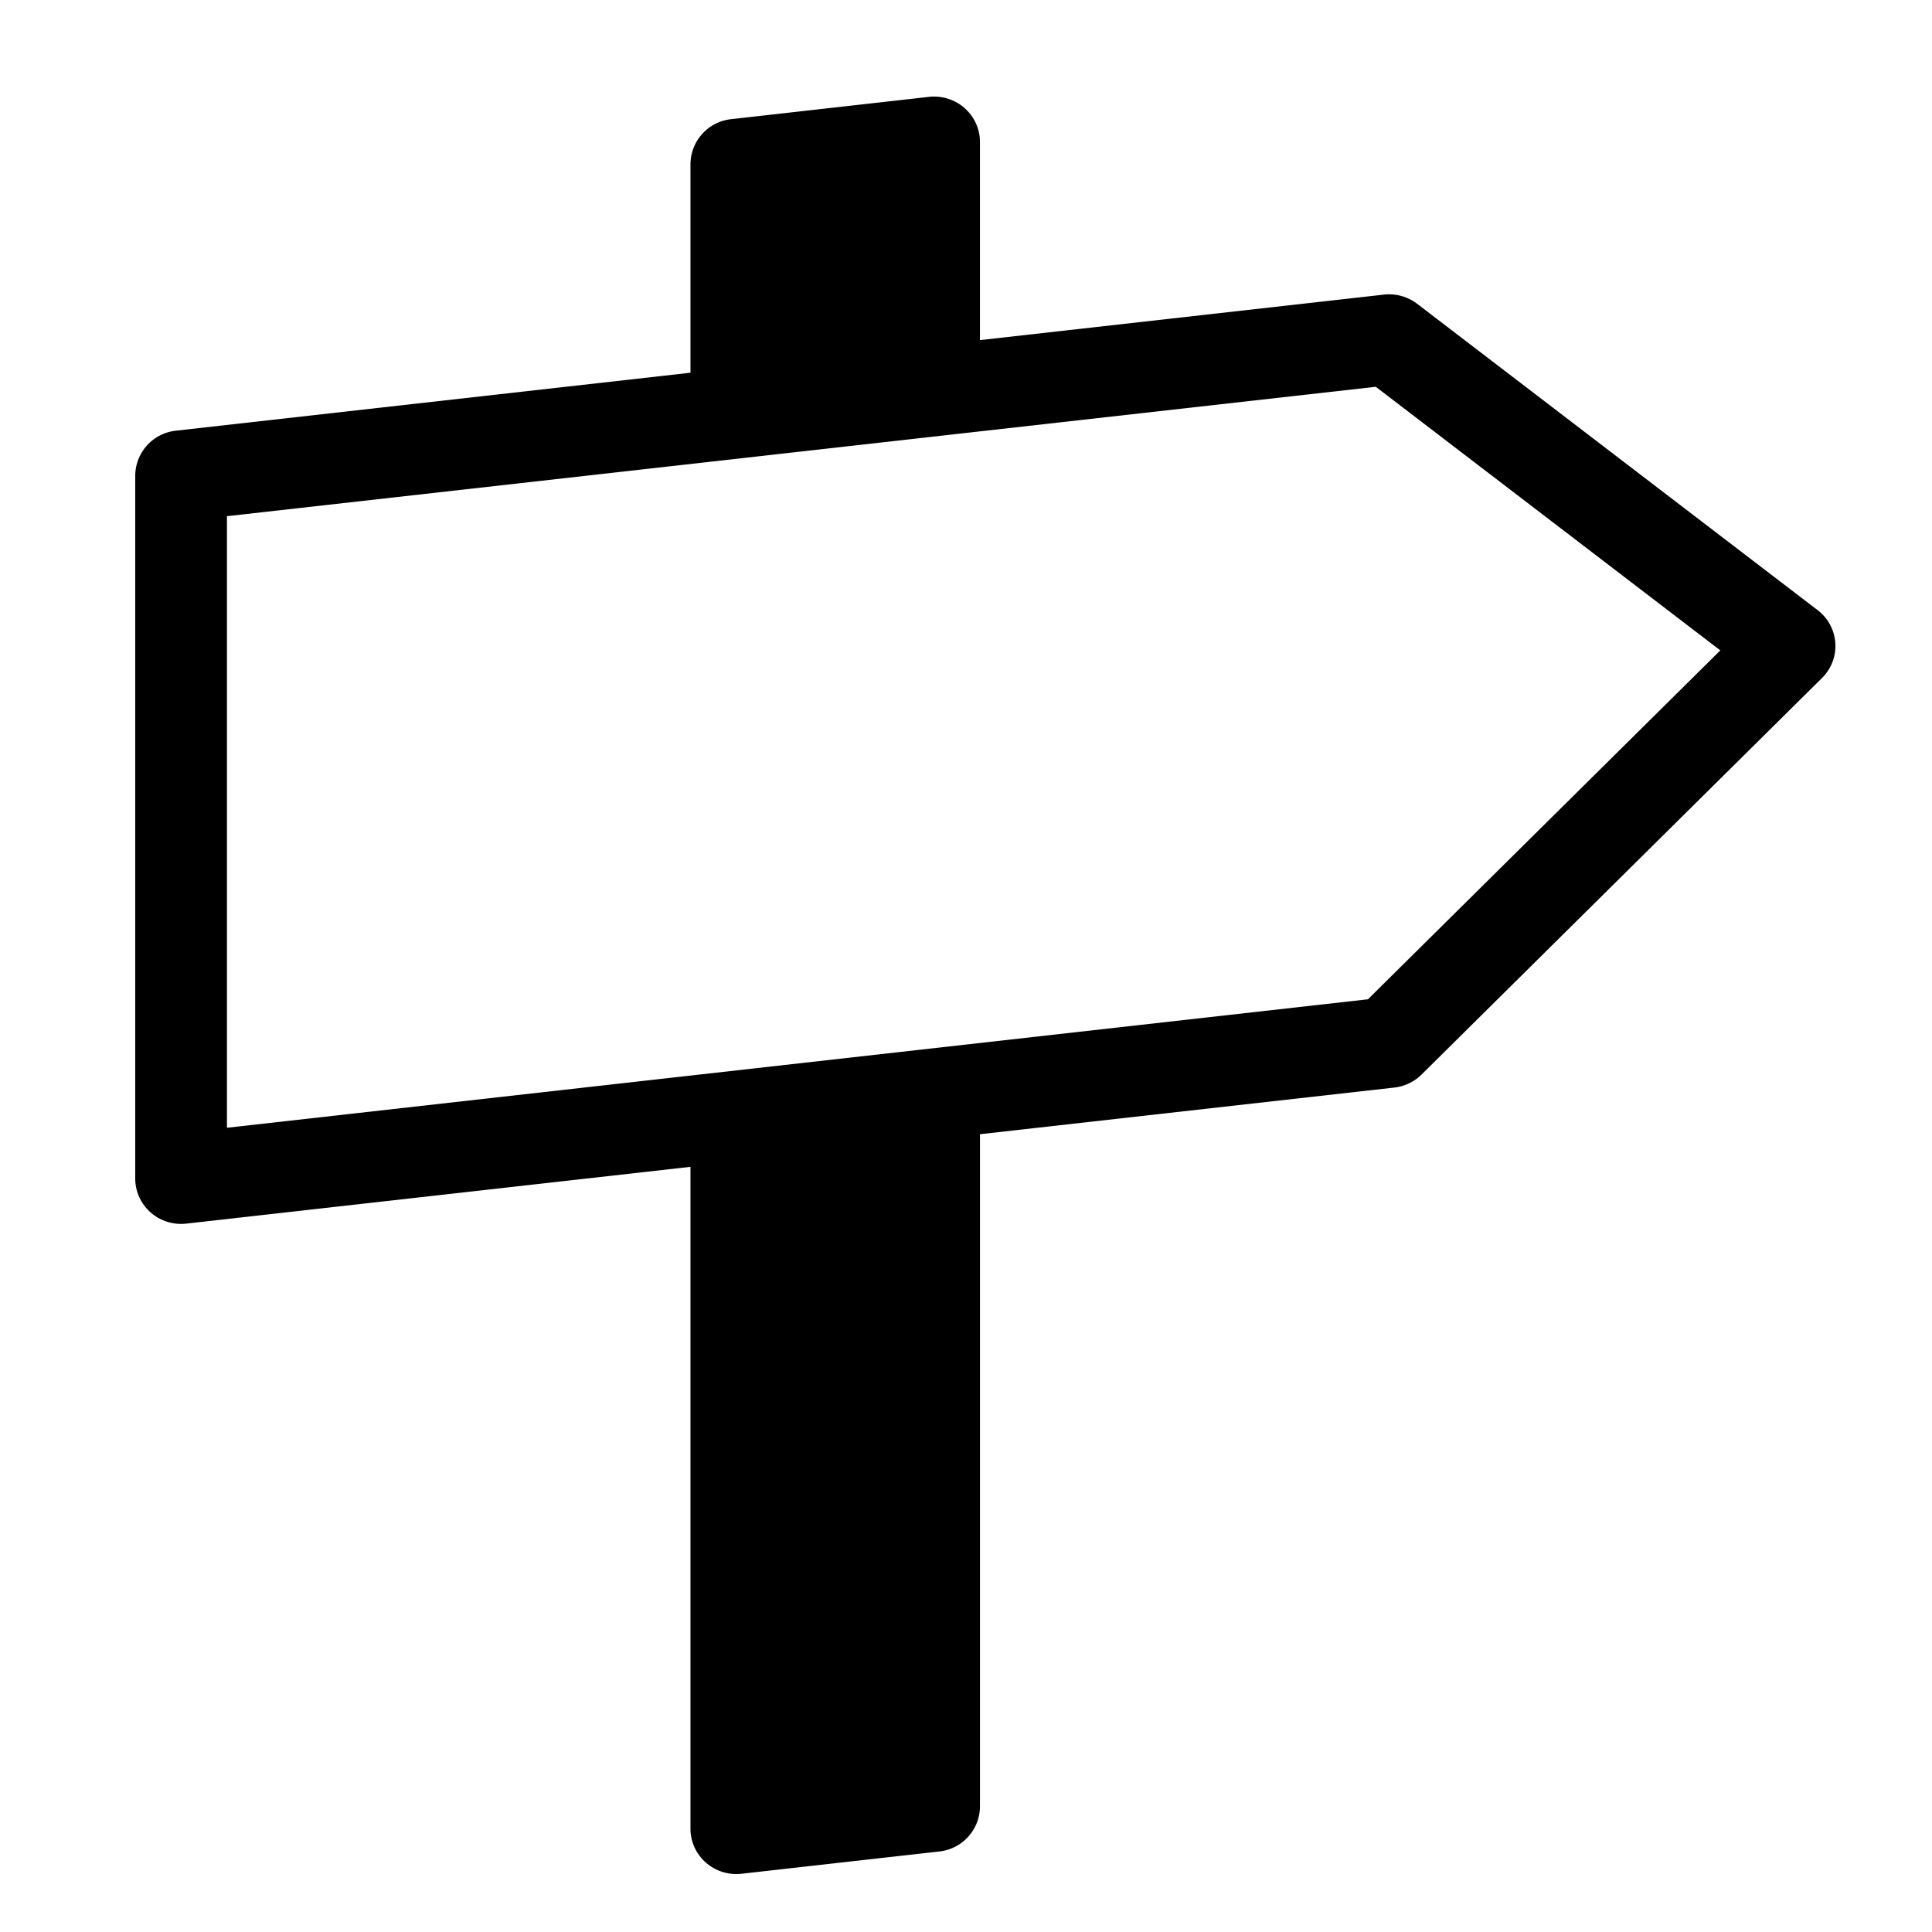 <svg xmlns="http://www.w3.org/2000/svg" width="100" height="100" fill="none"><path fill="#000" fill-rule="evenodd" d="M94.08 31.581 73.352 15.725a2.4 2.4 0 0 0-1.723-.476l-20.907 2.355V7.346c0-.669-.29-1.306-.794-1.75a2.391 2.391 0 0 0-1.849-.582L37.844 6.168a2.356 2.356 0 0 0-2.105 2.331v10.793l-26.634 3A2.357 2.357 0 0 0 7 24.623v36.38c0 .668.289 1.306.794 1.751a2.391 2.391 0 0 0 1.849.58l26.096-2.939v34.258c0 .67.288 1.306.793 1.752a2.396 2.396 0 0 0 1.85.58l10.237-1.153a2.357 2.357 0 0 0 2.104-2.332V58.707l21.445-2.415a2.386 2.386 0 0 0 1.411-.673l20.727-20.525a2.326 2.326 0 0 0-.227-3.513ZM70.804 51.723l-59.057 6.65V26.718l26.625-2.998.01-.002 10.236-1.153.004-.001L71.21 20.02l17.833 13.644-18.238 18.059Z" clip-rule="evenodd"/></svg>